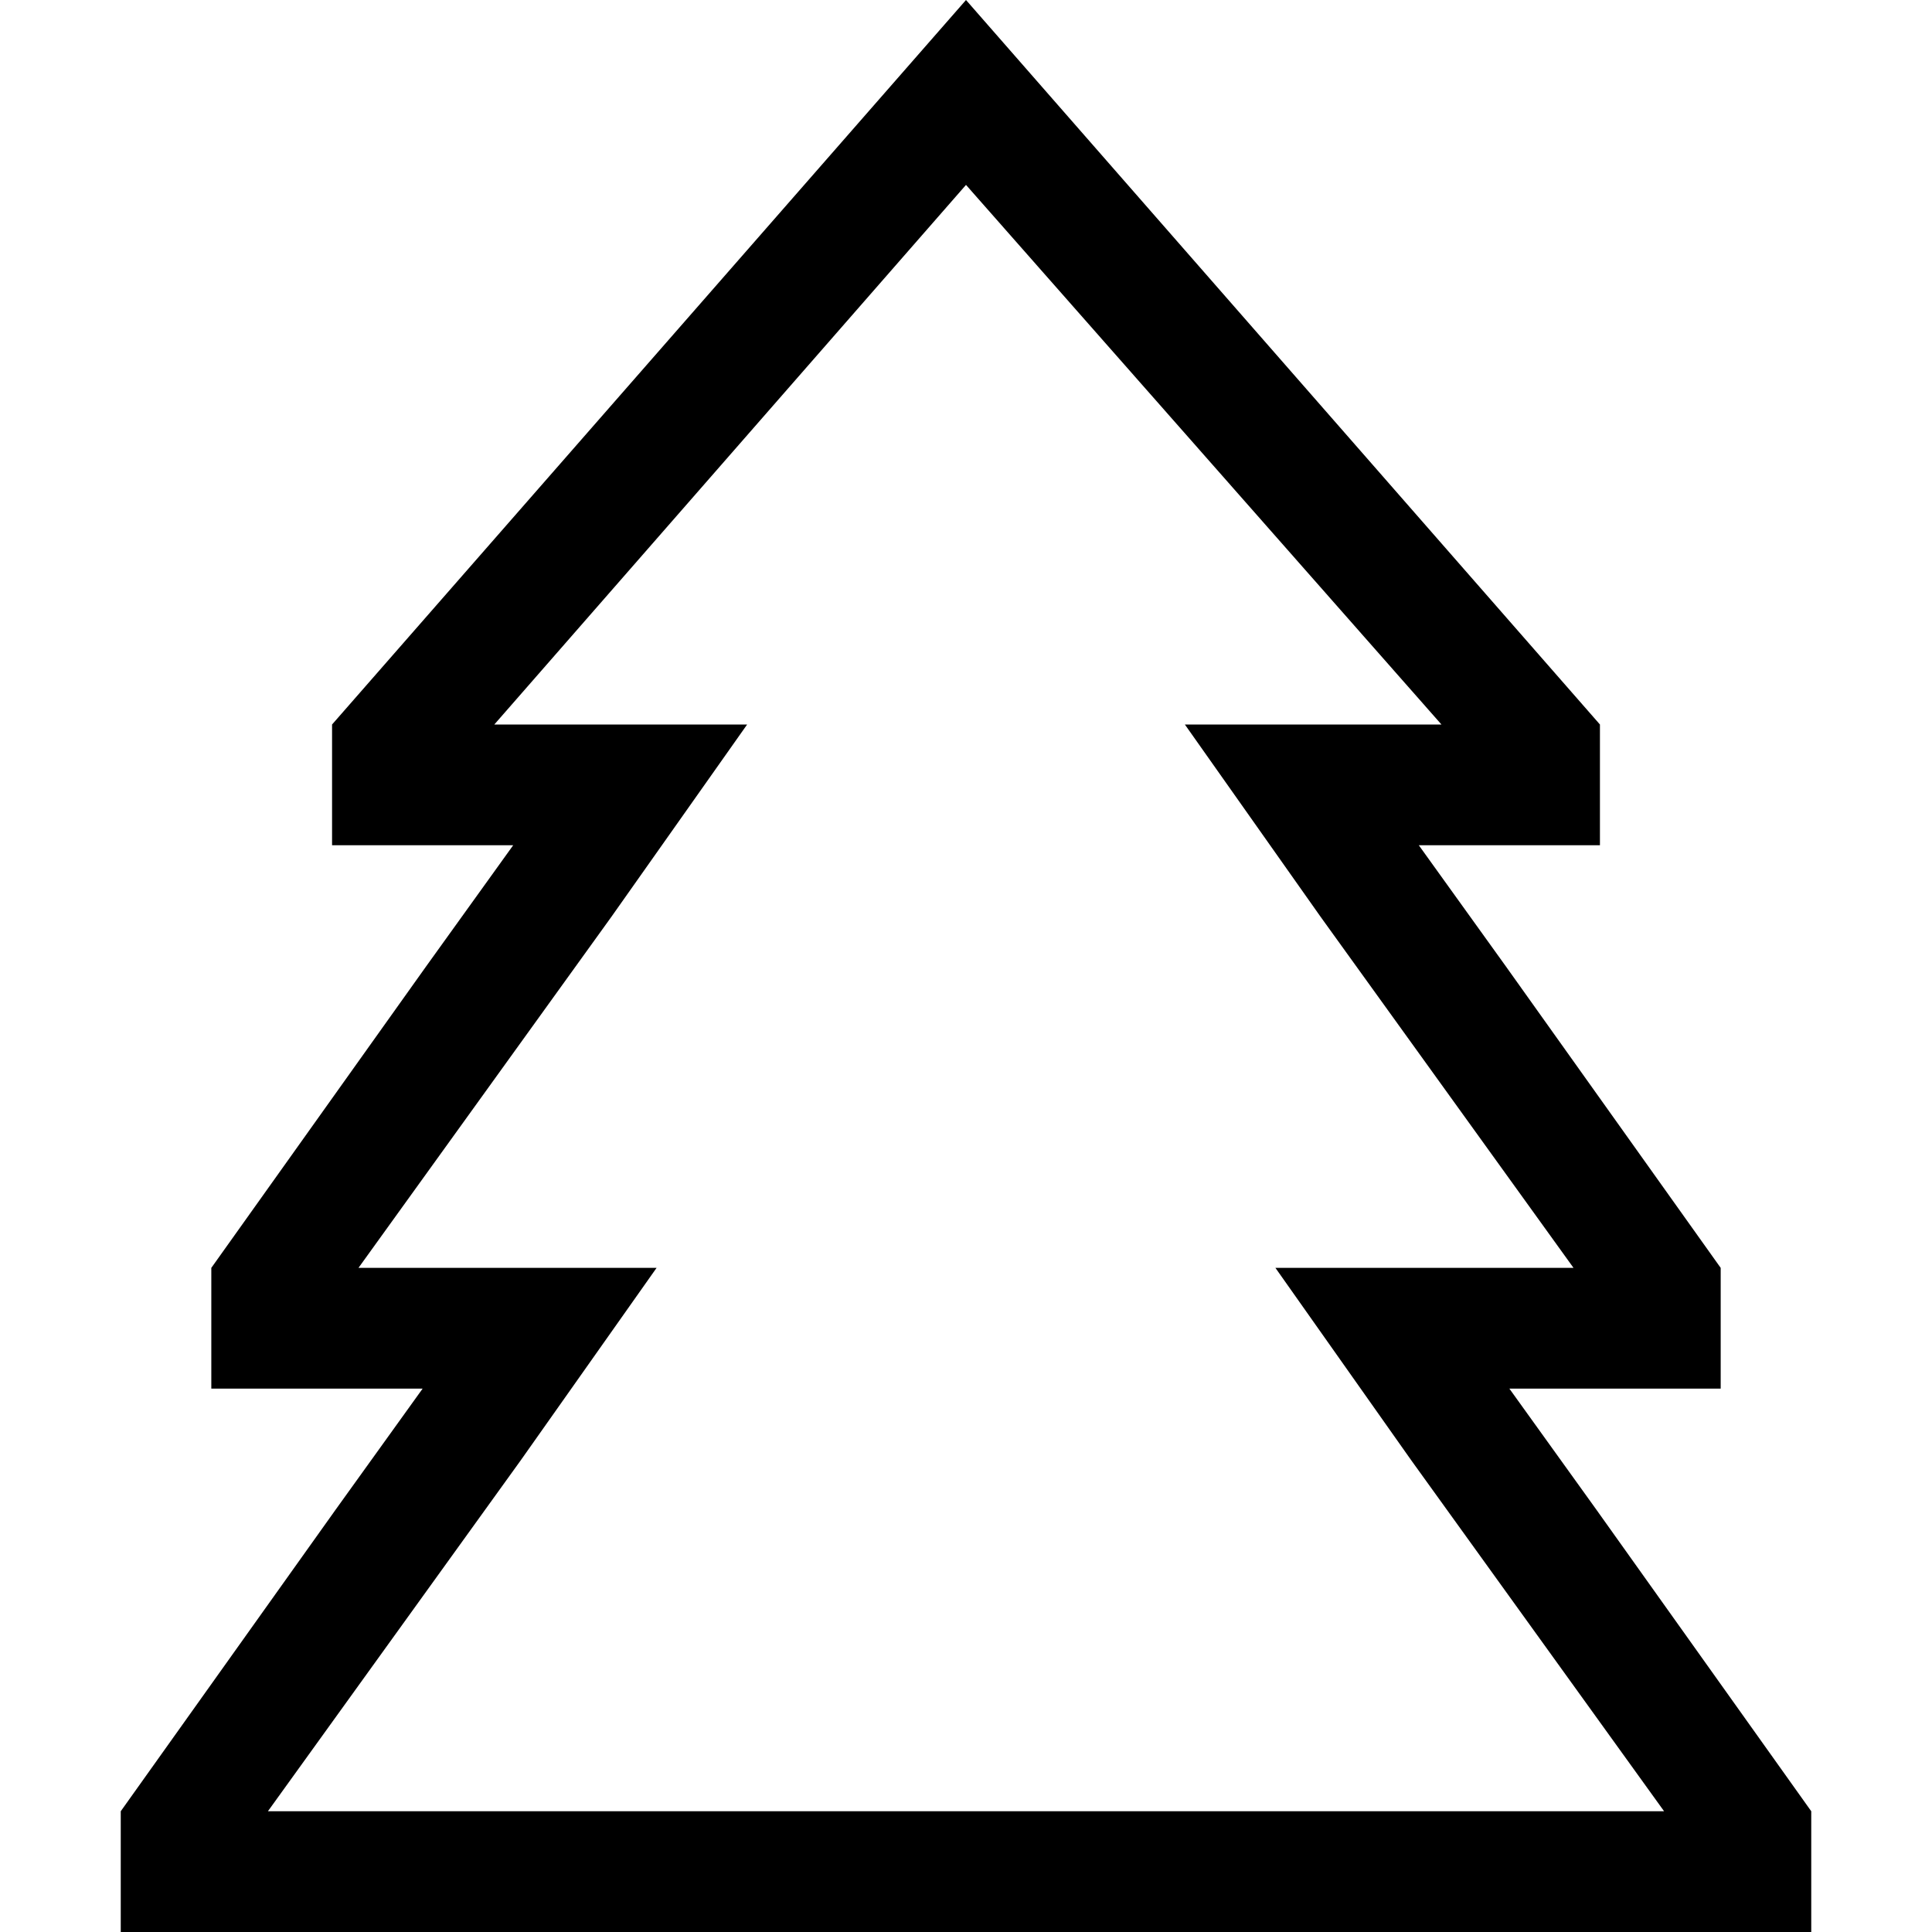 <svg xmlns="http://www.w3.org/2000/svg" viewBox="0 0 512 512">
  <path d="M 415 224 L 424 224 L 415 224 L 424 224 L 424 192 L 424 192 L 277 24 L 277 24 L 256 0 L 256 0 L 235 24 L 235 24 L 88 192 L 88 192 L 88 224 L 88 224 L 97 224 L 136 224 L 113 256 L 113 256 L 56 336 L 56 336 L 56 368 L 56 368 L 73 368 L 112 368 L 89 400 L 89 400 L 32 480 L 32 480 L 32 512 L 32 512 L 64 512 L 480 512 L 480 480 L 480 480 L 423 400 L 423 400 L 400 368 L 400 368 L 424 368 L 456 368 L 456 336 L 456 336 L 399 256 L 399 256 L 376 224 L 376 224 L 392 224 L 415 224 Z M 382 192 L 376 192 L 382 192 L 314 192 L 350 243 L 350 243 L 417 336 L 417 336 L 400 336 L 338 336 L 374 387 L 374 387 L 441 480 L 441 480 L 71 480 L 71 480 L 138 387 L 138 387 L 174 336 L 174 336 L 112 336 L 95 336 L 162 243 L 162 243 L 198 192 L 198 192 L 136 192 L 131 192 L 256 49 L 256 49 L 382 192 L 382 192 Z" />
</svg>